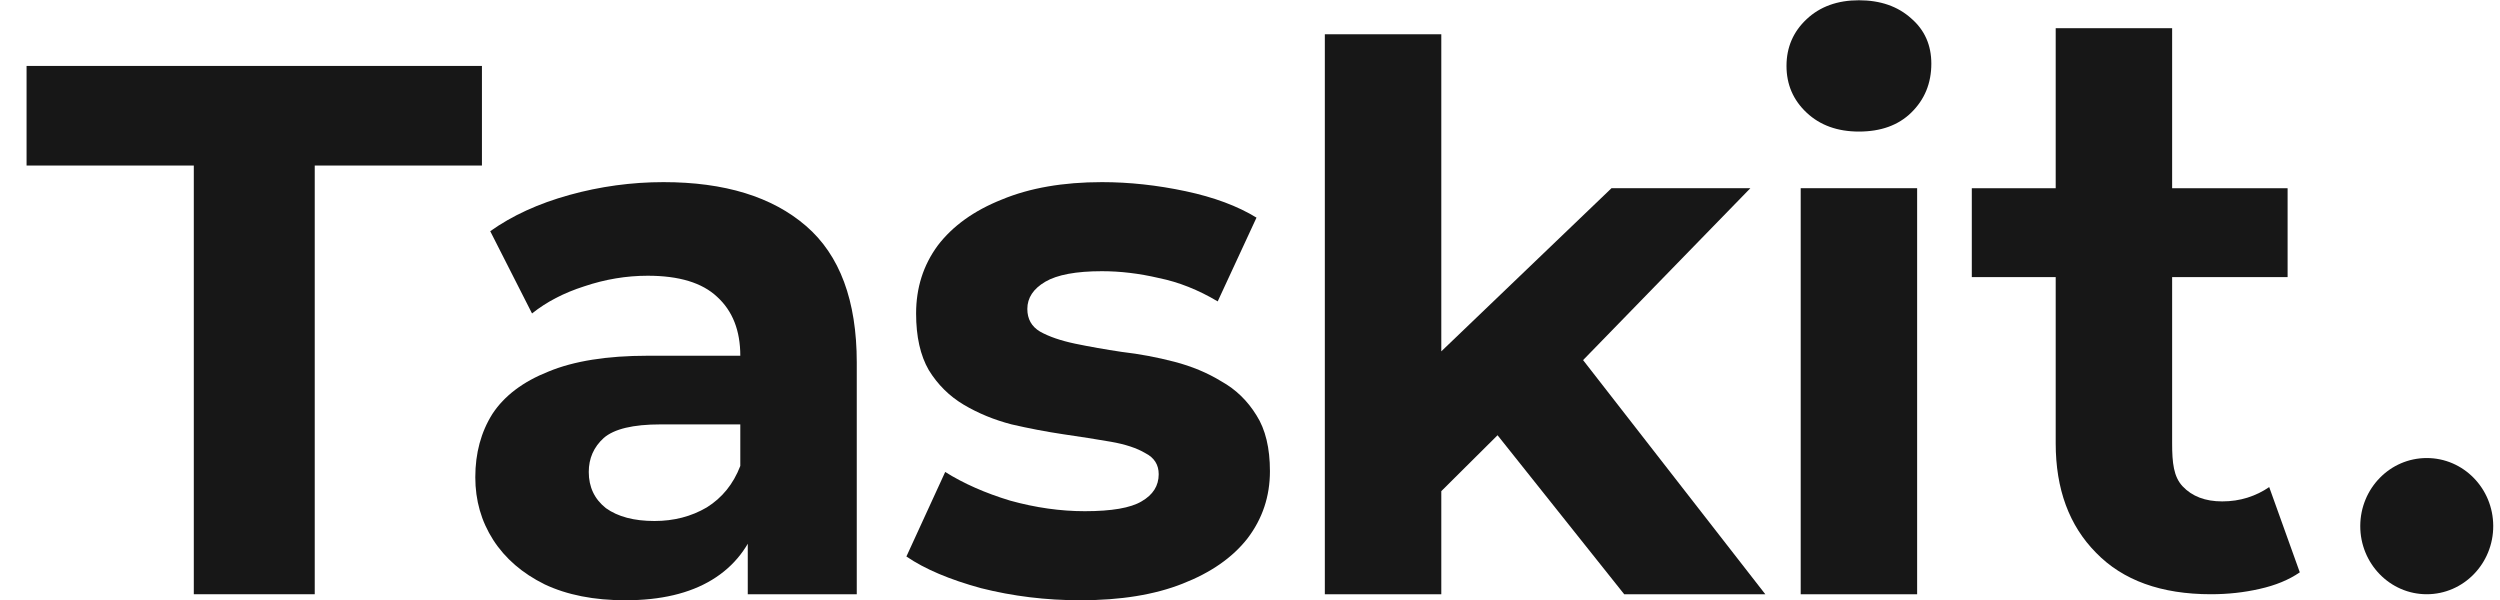 <svg width="75" height="18" viewBox="0 0 75 18" fill="none" xmlns="http://www.w3.org/2000/svg">
<path d="M5.814 17.827V4.966H0.797V1.978H14.458V4.966H9.442V17.827H5.814Z" fill="#171717"/>
<path d="M22.433 17.827V15.449L22.209 14.929V10.672C22.209 9.917 21.978 9.329 21.515 8.906C21.067 8.483 20.373 8.272 19.432 8.272C18.79 8.272 18.156 8.378 17.529 8.589C16.916 8.785 16.394 9.057 15.961 9.404L14.707 6.936C15.364 6.468 16.155 6.106 17.081 5.849C18.006 5.593 18.947 5.464 19.903 5.464C21.739 5.464 23.165 5.902 24.18 6.778C25.195 7.653 25.703 9.019 25.703 10.876V17.827H22.433ZM18.76 18.008C17.82 18.008 17.014 17.849 16.342 17.532C15.67 17.2 15.155 16.755 14.796 16.197C14.438 15.638 14.259 15.012 14.259 14.317C14.259 13.593 14.431 12.959 14.774 12.415C15.132 11.872 15.692 11.449 16.454 11.147C17.215 10.831 18.208 10.672 19.432 10.672H22.635V12.732H19.813C18.992 12.732 18.424 12.868 18.111 13.14C17.812 13.412 17.663 13.751 17.663 14.159C17.663 14.612 17.835 14.974 18.178 15.245C18.537 15.502 19.022 15.63 19.634 15.63C20.216 15.63 20.739 15.495 21.202 15.223C21.664 14.936 22 14.521 22.209 13.978L22.747 15.608C22.493 16.393 22.03 16.989 21.358 17.396C20.686 17.804 19.82 18.008 18.76 18.008Z" fill="#171717"/>
<path d="M32.41 18.008C31.38 18.008 30.387 17.887 29.431 17.645C28.491 17.389 27.744 17.072 27.192 16.695L28.356 14.159C28.909 14.506 29.558 14.793 30.305 15.019C31.066 15.23 31.813 15.336 32.544 15.336C33.35 15.336 33.918 15.238 34.246 15.042C34.59 14.845 34.761 14.574 34.761 14.227C34.761 13.94 34.627 13.729 34.358 13.593C34.104 13.442 33.761 13.329 33.328 13.253C32.895 13.178 32.417 13.102 31.895 13.027C31.387 12.951 30.872 12.853 30.349 12.732C29.827 12.597 29.349 12.4 28.916 12.144C28.483 11.887 28.132 11.54 27.863 11.102C27.61 10.664 27.483 10.098 27.483 9.404C27.483 8.634 27.699 7.955 28.132 7.366C28.58 6.778 29.222 6.317 30.058 5.985C30.894 5.638 31.895 5.464 33.059 5.464C33.88 5.464 34.717 5.555 35.568 5.736C36.419 5.917 37.128 6.181 37.695 6.529L36.531 9.042C35.948 8.695 35.359 8.461 34.761 8.34C34.179 8.204 33.612 8.136 33.059 8.136C32.283 8.136 31.715 8.242 31.357 8.453C30.999 8.664 30.82 8.936 30.82 9.268C30.82 9.57 30.947 9.796 31.2 9.947C31.469 10.098 31.82 10.219 32.253 10.31C32.686 10.4 33.156 10.483 33.664 10.559C34.187 10.619 34.709 10.717 35.232 10.853C35.754 10.989 36.224 11.185 36.643 11.442C37.076 11.683 37.426 12.023 37.695 12.461C37.964 12.883 38.098 13.442 38.098 14.136C38.098 14.891 37.874 15.562 37.426 16.151C36.978 16.725 36.329 17.178 35.478 17.51C34.642 17.842 33.619 18.008 32.41 18.008Z" fill="#171717"/>
<path d="M42.634 15.336L42.724 11.034L48.345 5.646H52.511L47.113 11.193L45.299 12.687L42.634 15.336ZM39.745 17.827V1.027H43.239V17.827H39.745ZM48.726 17.827L44.65 12.71L46.844 9.97L52.959 17.827H48.726Z" fill="#171717"/>
<path d="M54.021 17.827V5.646H57.514V17.827H54.021ZM55.767 3.947C55.126 3.947 54.603 3.759 54.2 3.381C53.797 3.004 53.595 2.536 53.595 1.978C53.595 1.419 53.797 0.951 54.2 0.574C54.603 0.196 55.126 0.008 55.767 0.008C56.41 0.008 56.932 0.189 57.335 0.551C57.738 0.898 57.94 1.351 57.94 1.91C57.94 2.498 57.738 2.989 57.335 3.381C56.947 3.759 56.425 3.947 55.767 3.947Z" fill="#171717"/>
<path d="M61.671 0.846V13.298C61.671 14.672 62.074 15.766 62.88 16.581C63.686 17.412 64.836 17.827 66.329 17.827C66.837 17.827 67.322 17.774 67.785 17.668C68.263 17.562 68.666 17.396 68.994 17.17L68.076 14.612C67.882 14.747 67.665 14.853 67.426 14.929C67.188 15.004 66.934 15.042 66.665 15.042C66.157 15.042 65.762 14.891 65.478 14.589C65.209 14.302 65.164 13.887 65.164 13.298V12.214V10.627V0.846H61.671Z" fill="#171717"/>
<path d="M65.478 8.313H62.331H59.154V5.647H68.628V8.313H65.478Z" fill="#171717"/>
<path d="M72.802 13.741C71.701 13.741 70.812 14.652 70.808 15.776C70.804 16.905 71.697 17.827 72.802 17.827C73.908 17.827 74.801 16.905 74.797 15.776C74.793 14.652 73.904 13.741 72.802 13.741Z" fill="#171717"/>
</svg>
